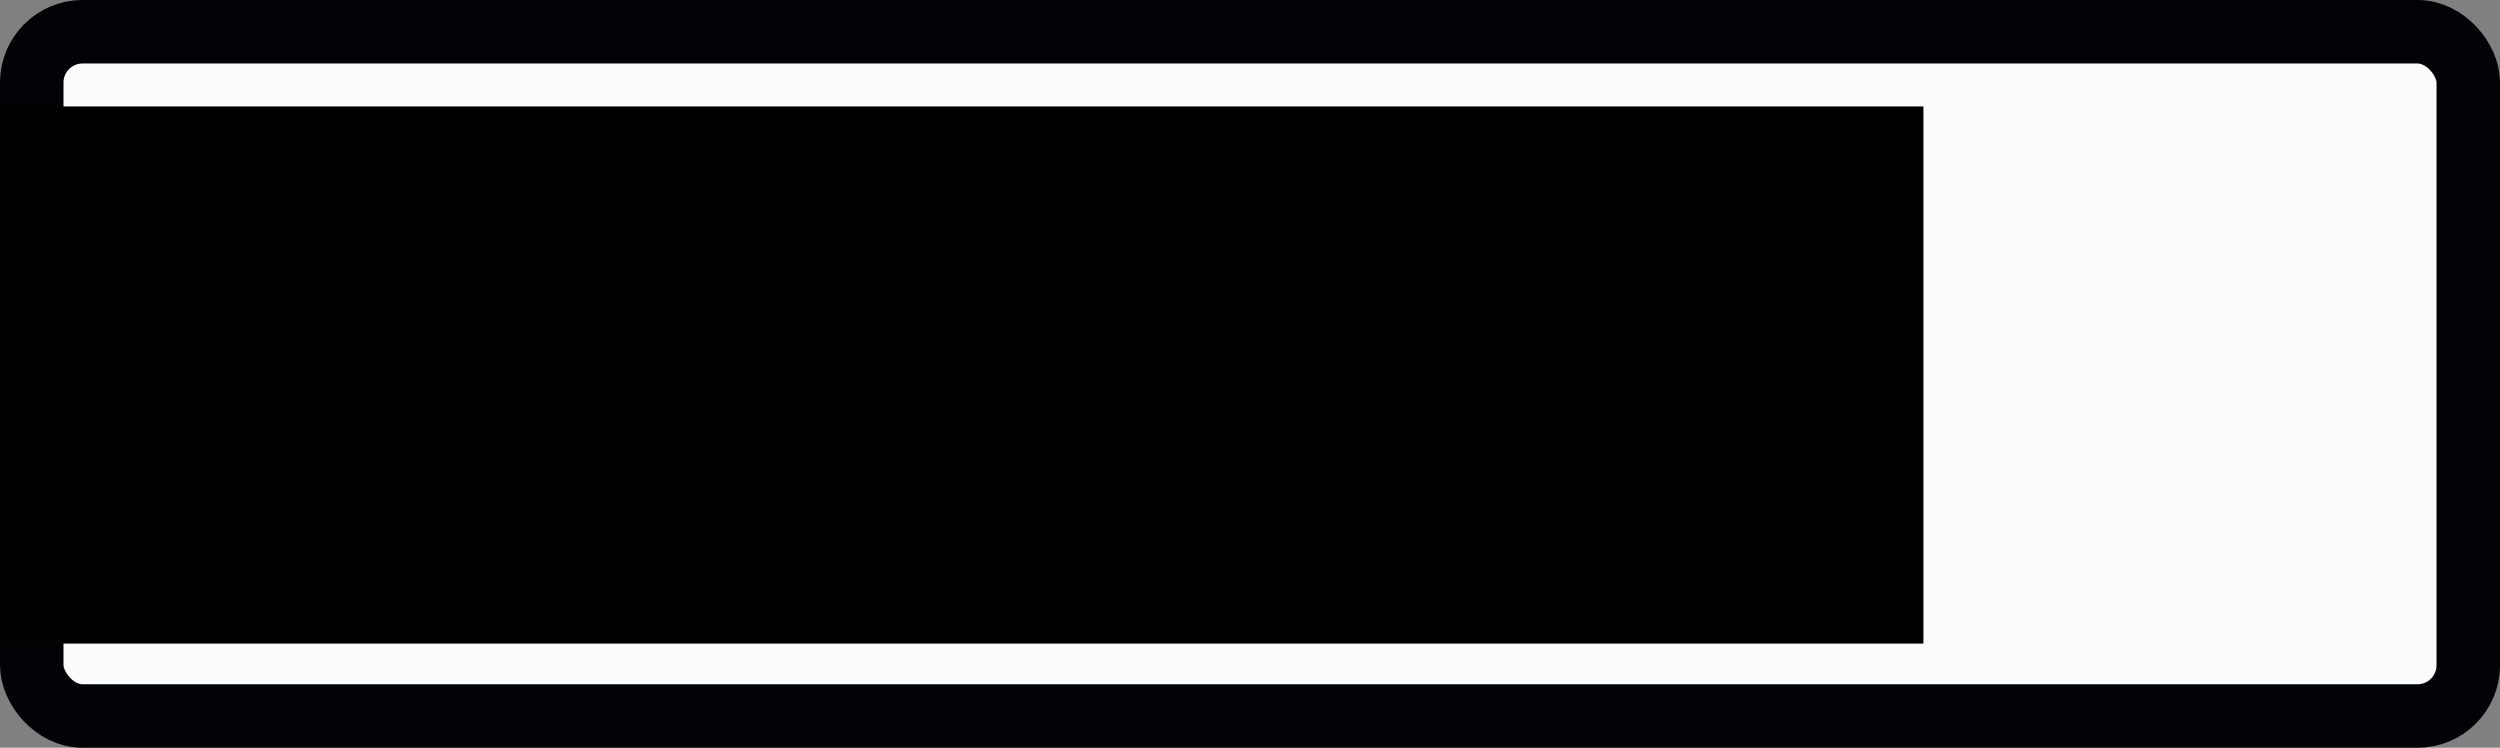 <?xml version="1.0" encoding="UTF-8" standalone="no"?>
<!-- Created with Inkscape (http://www.inkscape.org/) -->

<svg
   xmlns:dc="http://purl.org/dc/elements/1.1/"
   xmlns:cc="http://creativecommons.org/ns#"
   xmlns:rdf="http://www.w3.org/1999/02/22-rdf-syntax-ns#"
   xmlns:svg="http://www.w3.org/2000/svg"
   xmlns="http://www.w3.org/2000/svg"
   xmlns:sodipodi="http://sodipodi.sourceforge.net/DTD/sodipodi-0.dtd"
   xmlns:inkscape="http://www.inkscape.org/namespaces/inkscape"
   width="104.187mm"
   height="31.162mm"
   viewBox="0 0 104.187 31.162"
   version="1.1"
   id="svg1718"
   inkscape:version="0.92.4 5da689c313, 2019-01-14"
   sodipodi:docname="button-done-big.svg">
  <rect x="0" y="0" width="104.187" height="31.162" fill="#808080" stroke="none"/>
  <defs
     id="defs1712" />
  <sodipodi:namedview
     id="base"
     pagecolor="#ffffff"
     bordercolor="#666666"
     borderopacity="1.0"
     inkscape:pageopacity="0.0"
     inkscape:pageshadow="2"
     inkscape:zoom="1.979899"
     inkscape:cx="199.34812"
     inkscape:cy="19.050394"
     inkscape:document-units="px"
     inkscape:current-layer="layer1"
     showgrid="false"
     fit-margin-top="0"
     fit-margin-left="0"
     fit-margin-right="0"
     fit-margin-bottom="0"
     inkscape:window-width="1920"
     inkscape:window-height="1052"
     inkscape:window-x="0"
     inkscape:window-y="0"
     inkscape:window-maximized="0"
     inkscape:snap-global="false"
     showguides="false" />
  <g
     inkscape:label="Layer 1"
     inkscape:groupmode="layer"
     id="layer1"
     transform="translate(42.703,-117.945)">
    <rect
       style="opacity:1;vector-effect:none;fill:#fcfcfc;fill-opacity:1;stroke:#000205;stroke-width:2.646;stroke-linecap:round;stroke-linejoin:miter;stroke-miterlimit:4;stroke-dasharray:none;stroke-dashoffset:0;stroke-opacity:1;paint-order:markers stroke fill"
       id="rect1367"
       width="101.542"
       height="28.517"
       x="-41.38"
       y="119.268"
       ry="2.117"
       rx="2.117" />
    <flowRoot
       xml:space="preserve"
       id="flowRoot2150-4-6-27"
       style="font-style:normal;font-weight:normal;font-size:40px;line-height:1.25;font-family:sans-serif;letter-spacing:0px;word-spacing:0px;fill:#000000;fill-opacity:1;stroke:none;stroke-width:1.271;stroke-opacity:1"
       transform="matrix(0.453,0,0,0.453,-59.141,102.137)"><flowRegion
         id="flowRegion2152-2-5-09"
         style="fill:#000000;fill-opacity:1;stroke:none;stroke-width:1.604;stroke-opacity:1"><rect
           id="rect2154-0-7-36"
           width="182.932"
           height="49.417"
           x="30.305"
           y="44.687"
           style="fill:#000000;fill-opacity:1;stroke:none;stroke-width:1.271;stroke-opacity:1" /></flowRegion><flowPara
         id="flowPara2156-1-4-06"
         style="font-style:normal;font-variant:normal;font-weight:normal;font-stretch:normal;font-size:40.501px;font-family:Amaranth;-inkscape-font-specification:Amaranth;text-align:center;text-anchor:middle;fill:#000000;fill-opacity:1;stroke:none;stroke-width:1.604;stroke-opacity:1">Done</flowPara></flowRoot>  </g>
</svg>
